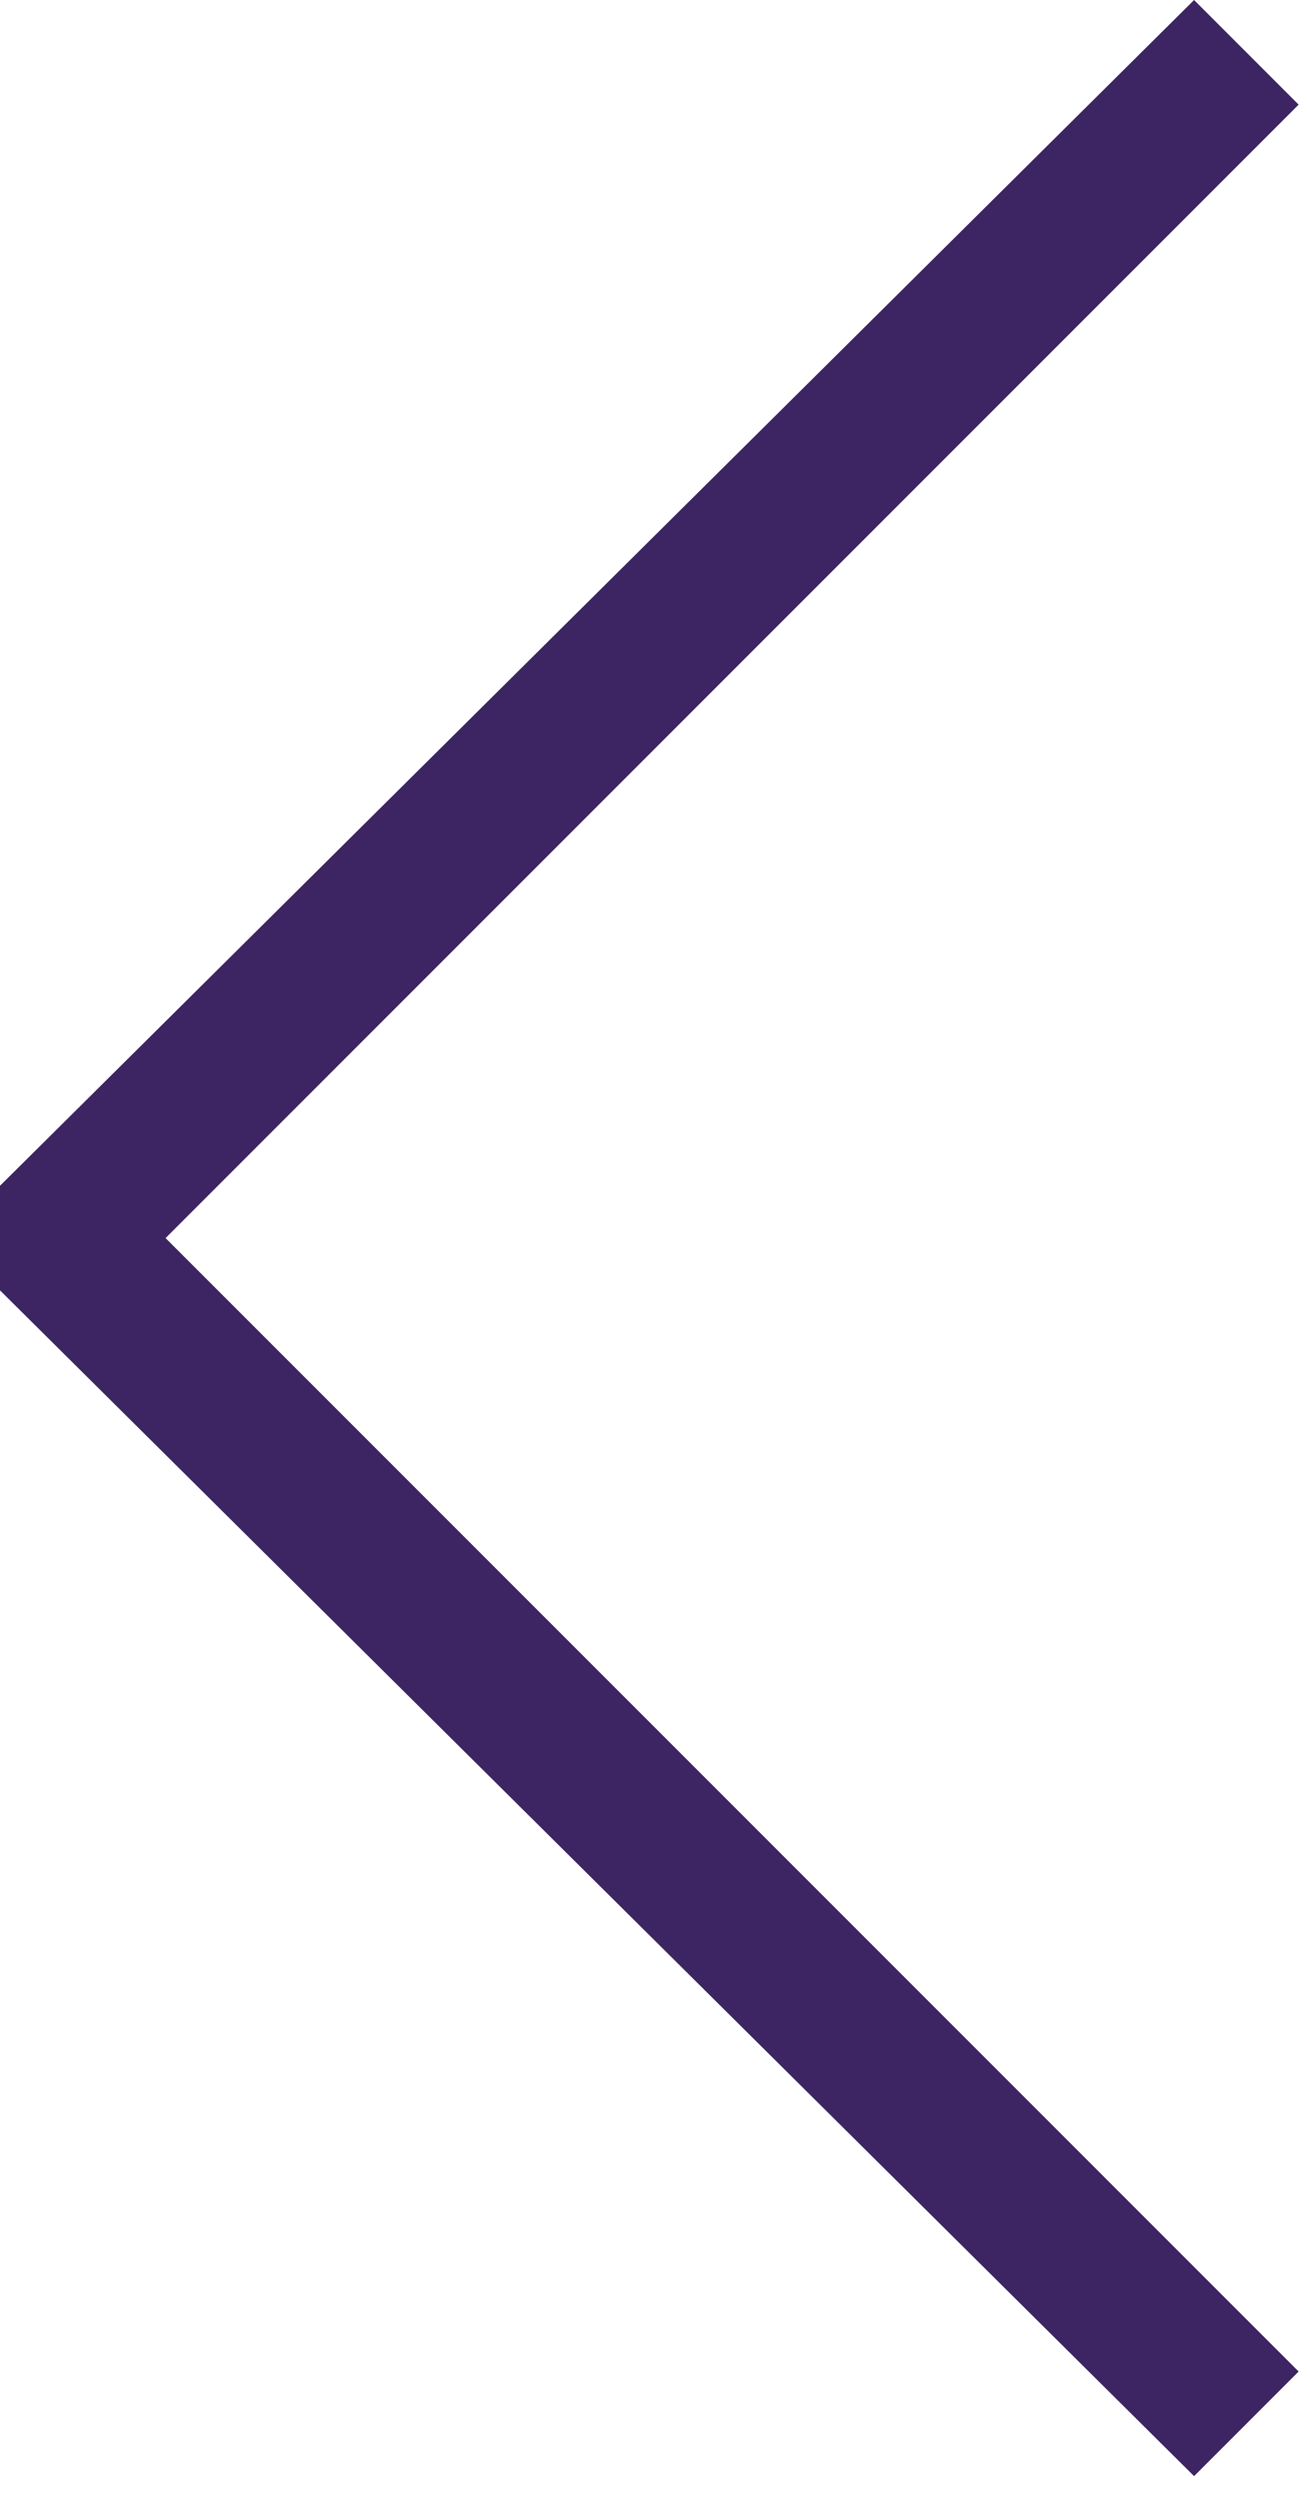 <svg xmlns="http://www.w3.org/2000/svg" width="44" height="84" viewBox="0 0 44 84">
  <polygon fill="#3d2563" points="40.137 0 0 39.844 0 43.359 40.137 83.203 43.652 79.688 5.566 41.602 43.652 3.516"/>
</svg>
